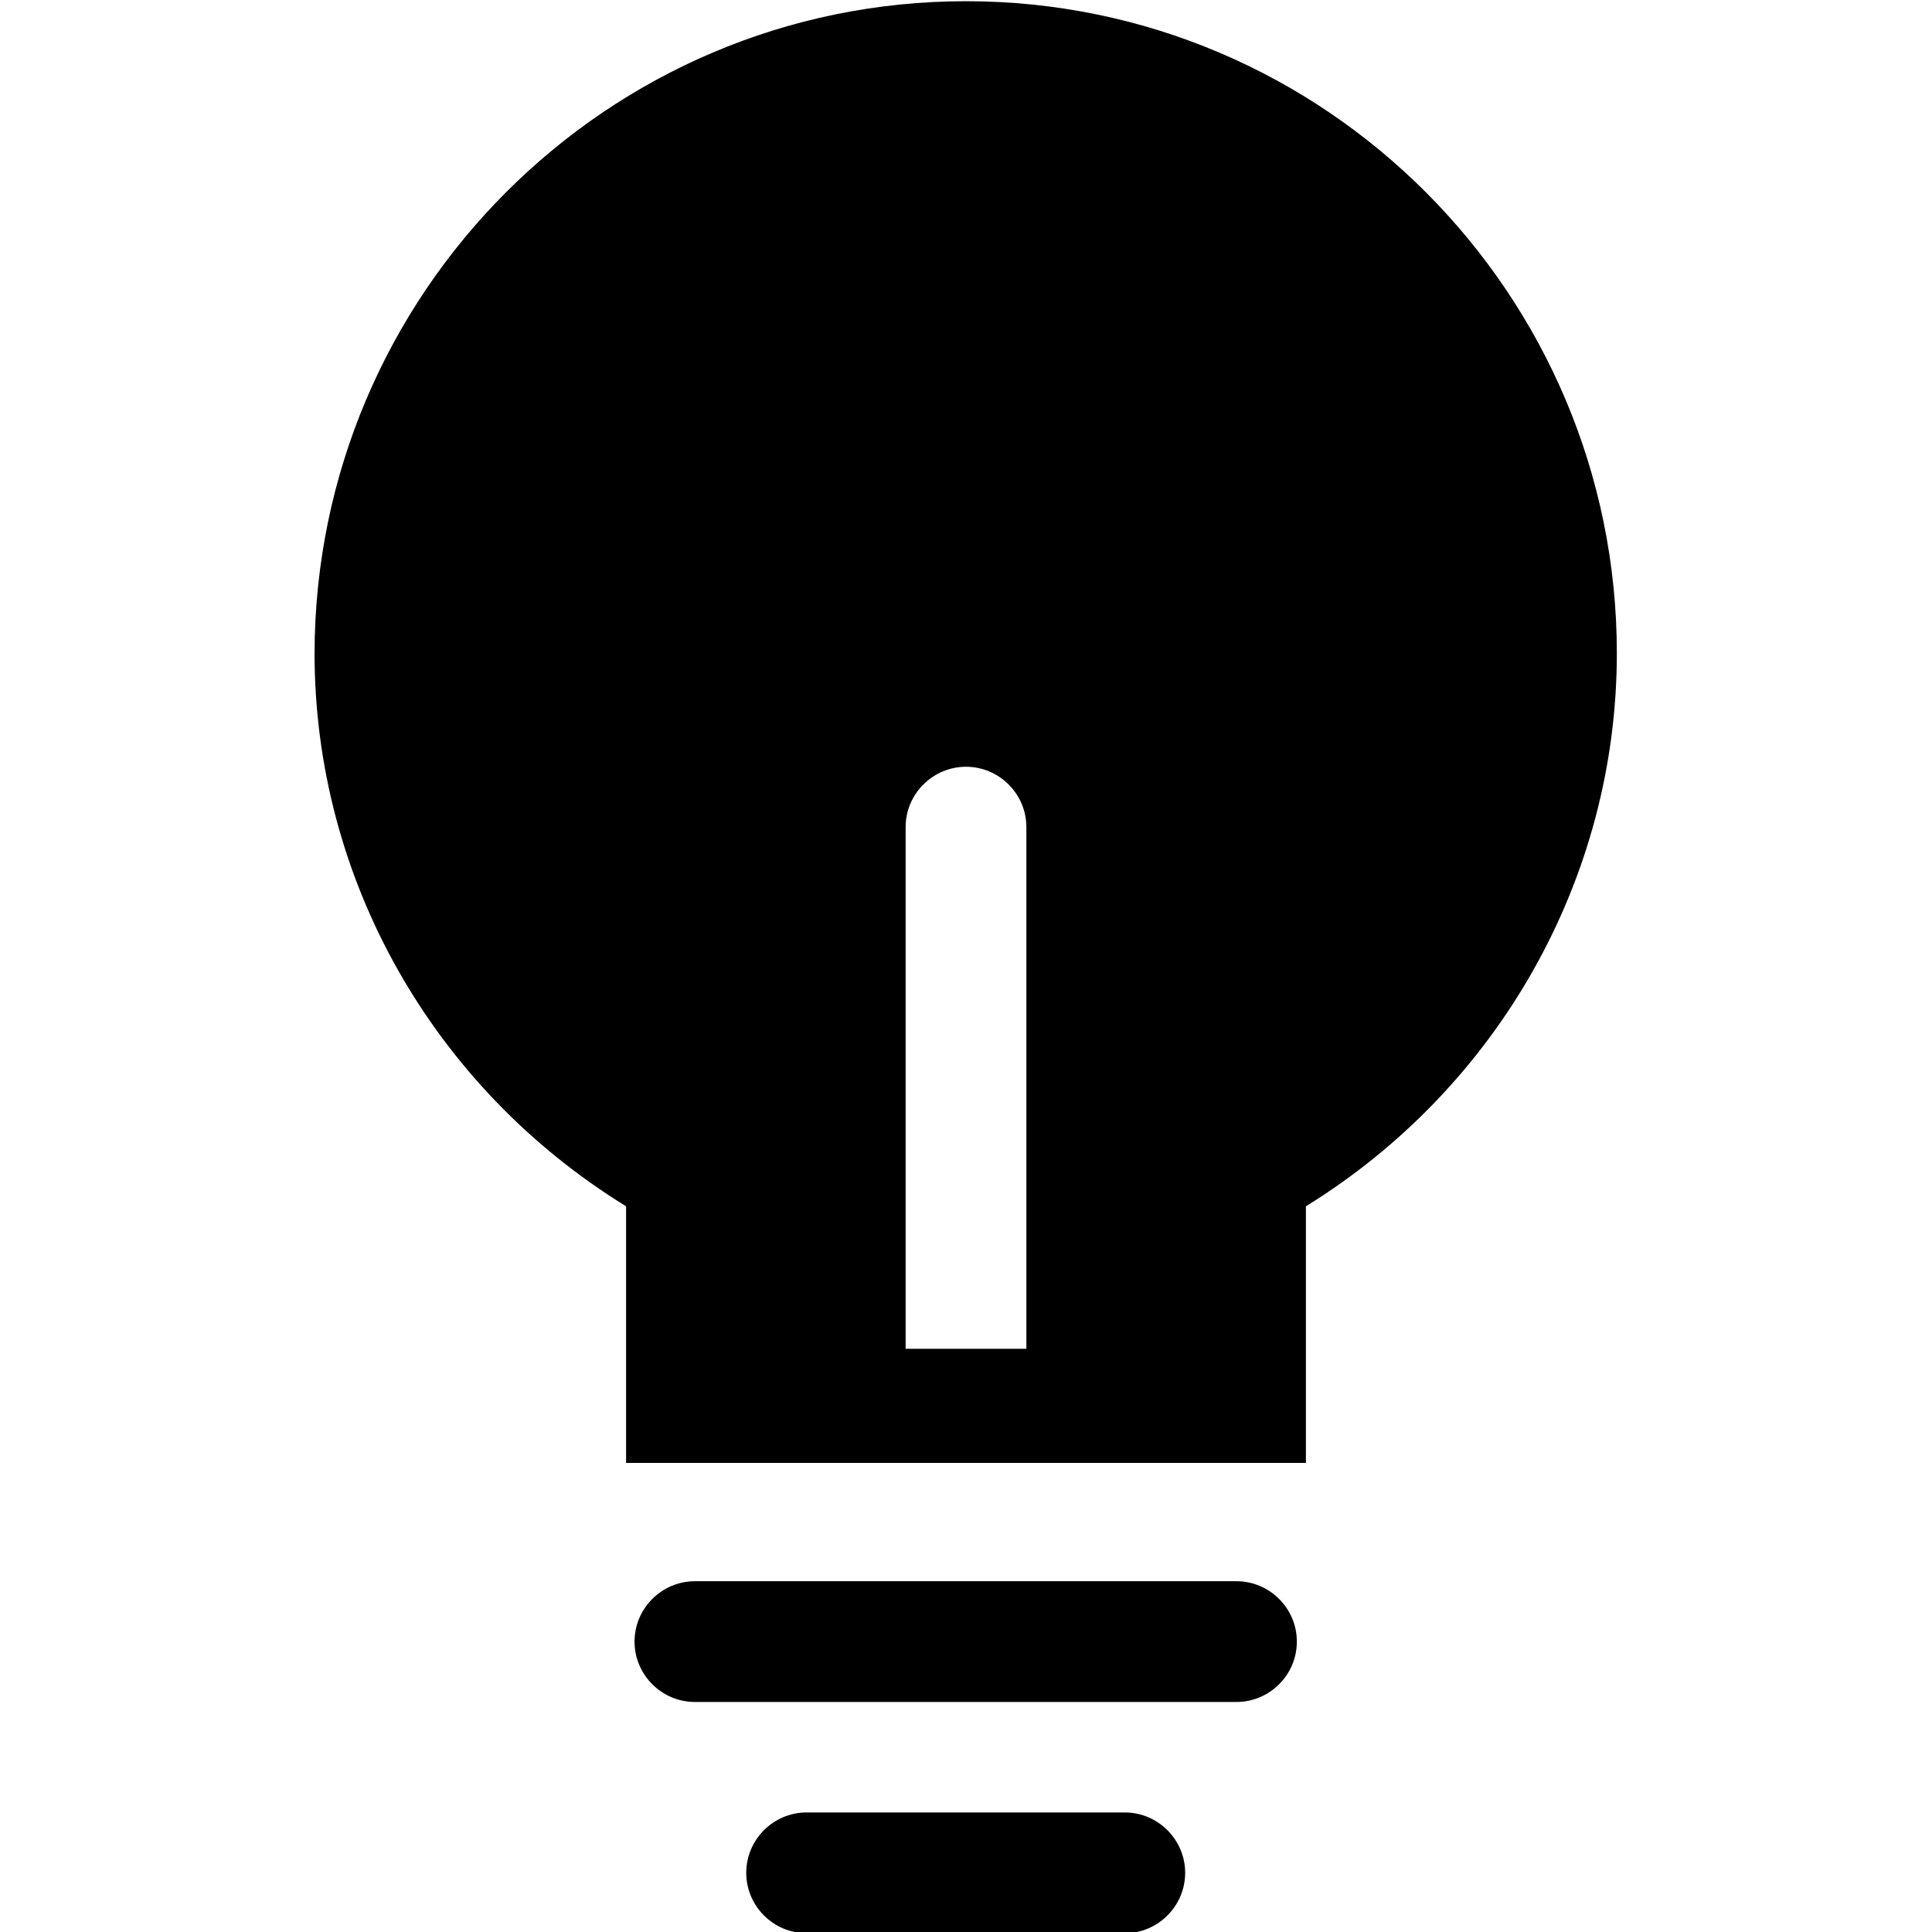 <svg viewBox="0 0 32 32" xmlns="http://www.w3.org/2000/svg">
  <path d="M21.48 27.19c0 .55-.45 1-1 1h-8.97c-.55 0-1-.45-1-1s.45-1 1-1h8.97c.55 0 1 .45 1 1m-2.85 2.83h-5.27c-.55 0-1 .45-1 1s.45 1 1 1h5.27c.55 0 1-.45 1-1s-.45-1-1-1m8.15-19.2c0 3.73-1.96 7.19-5.15 9.16v4.25H10.37v-4.25c-3.2-1.97-5.16-5.42-5.16-9.16C5.22 4.87 10.05.02 16 .02s10.78 4.85 10.78 10.8M17 13.7c0-.55-.45-1-1-1s-1 .45-1 1v8.64h2z"/>
</svg>
